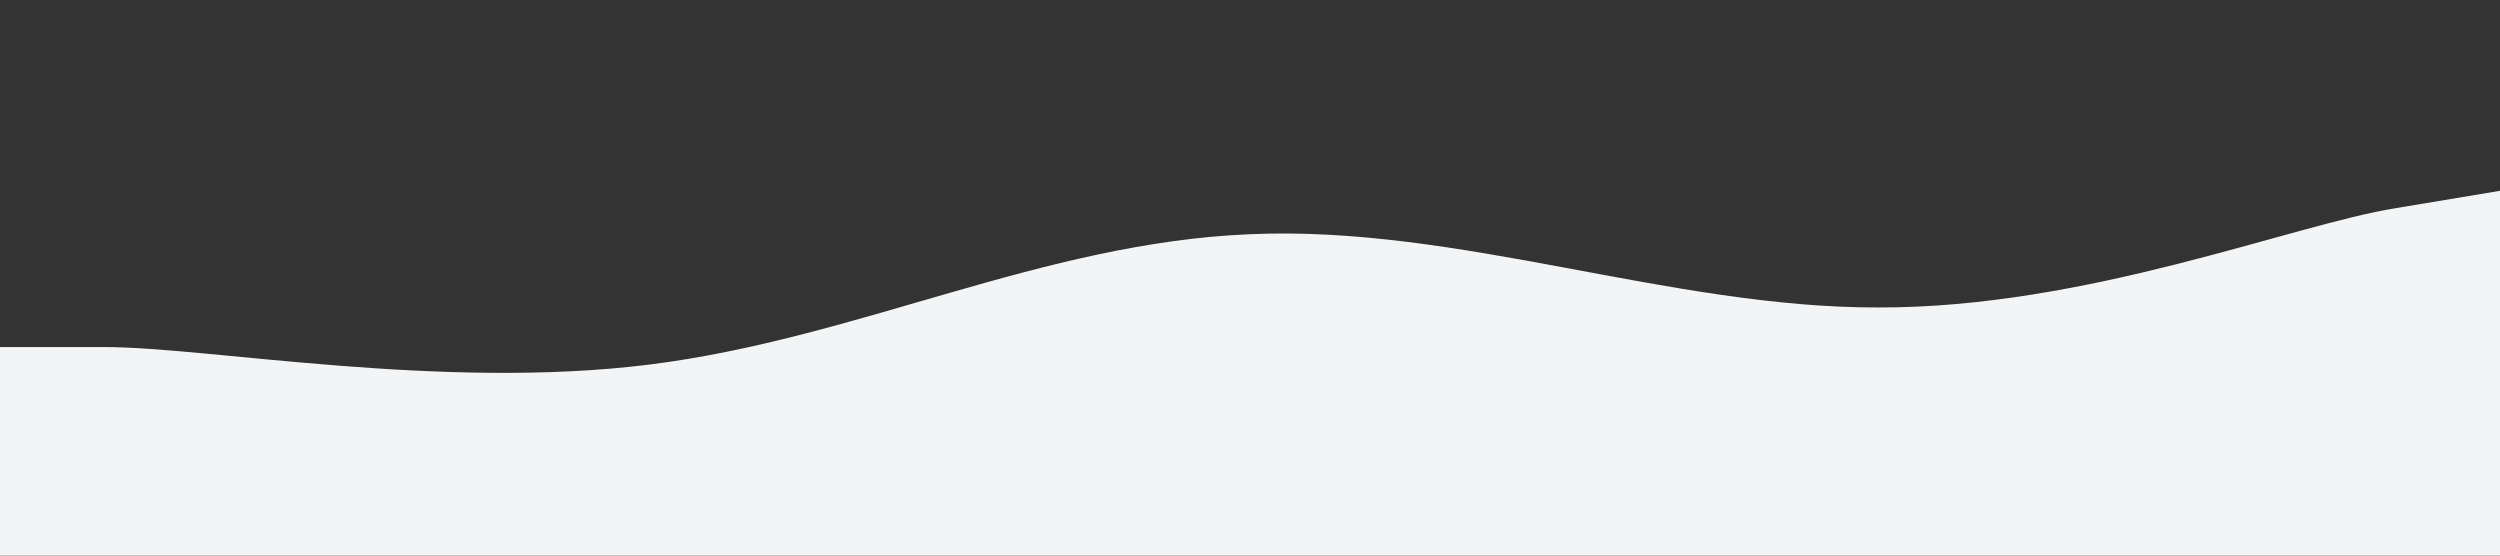 <?xml version="1.0" encoding="utf-8"?>
<!-- Generator: Adobe Illustrator 25.0.0, SVG Export Plug-In . SVG Version: 6.00 Build 0)  -->
<svg version="1.1" id="Layer_1" xmlns="http://www.w3.org/2000/svg" xmlns:xlink="http://www.w3.org/1999/xlink" x="0px" y="0px"
	 viewBox="0 0 1440 320" style="enable-background:new 0 0 1440 320;" xml:space="preserve">
<rect x="0" y="0" width="1440" height="320" fill="#333333" stroke="none"/>
<style type="text/css">
	.st0{fill:#F3F4F5;}
</style>
<path class="st0" d="M0,199.9h60c60,0,194,25.1,314,10.1c120-15,226-70.1,346-75.1c120-5.3,242,42.5,362,42.2
	c120,0.3,238-47.6,298-57.2l60-10V320h-60c-60,0-180,0-300,0s-240,0-360,0s-240,0-360,0s-240,0-300,0H0V199.9z"/>
</svg>
